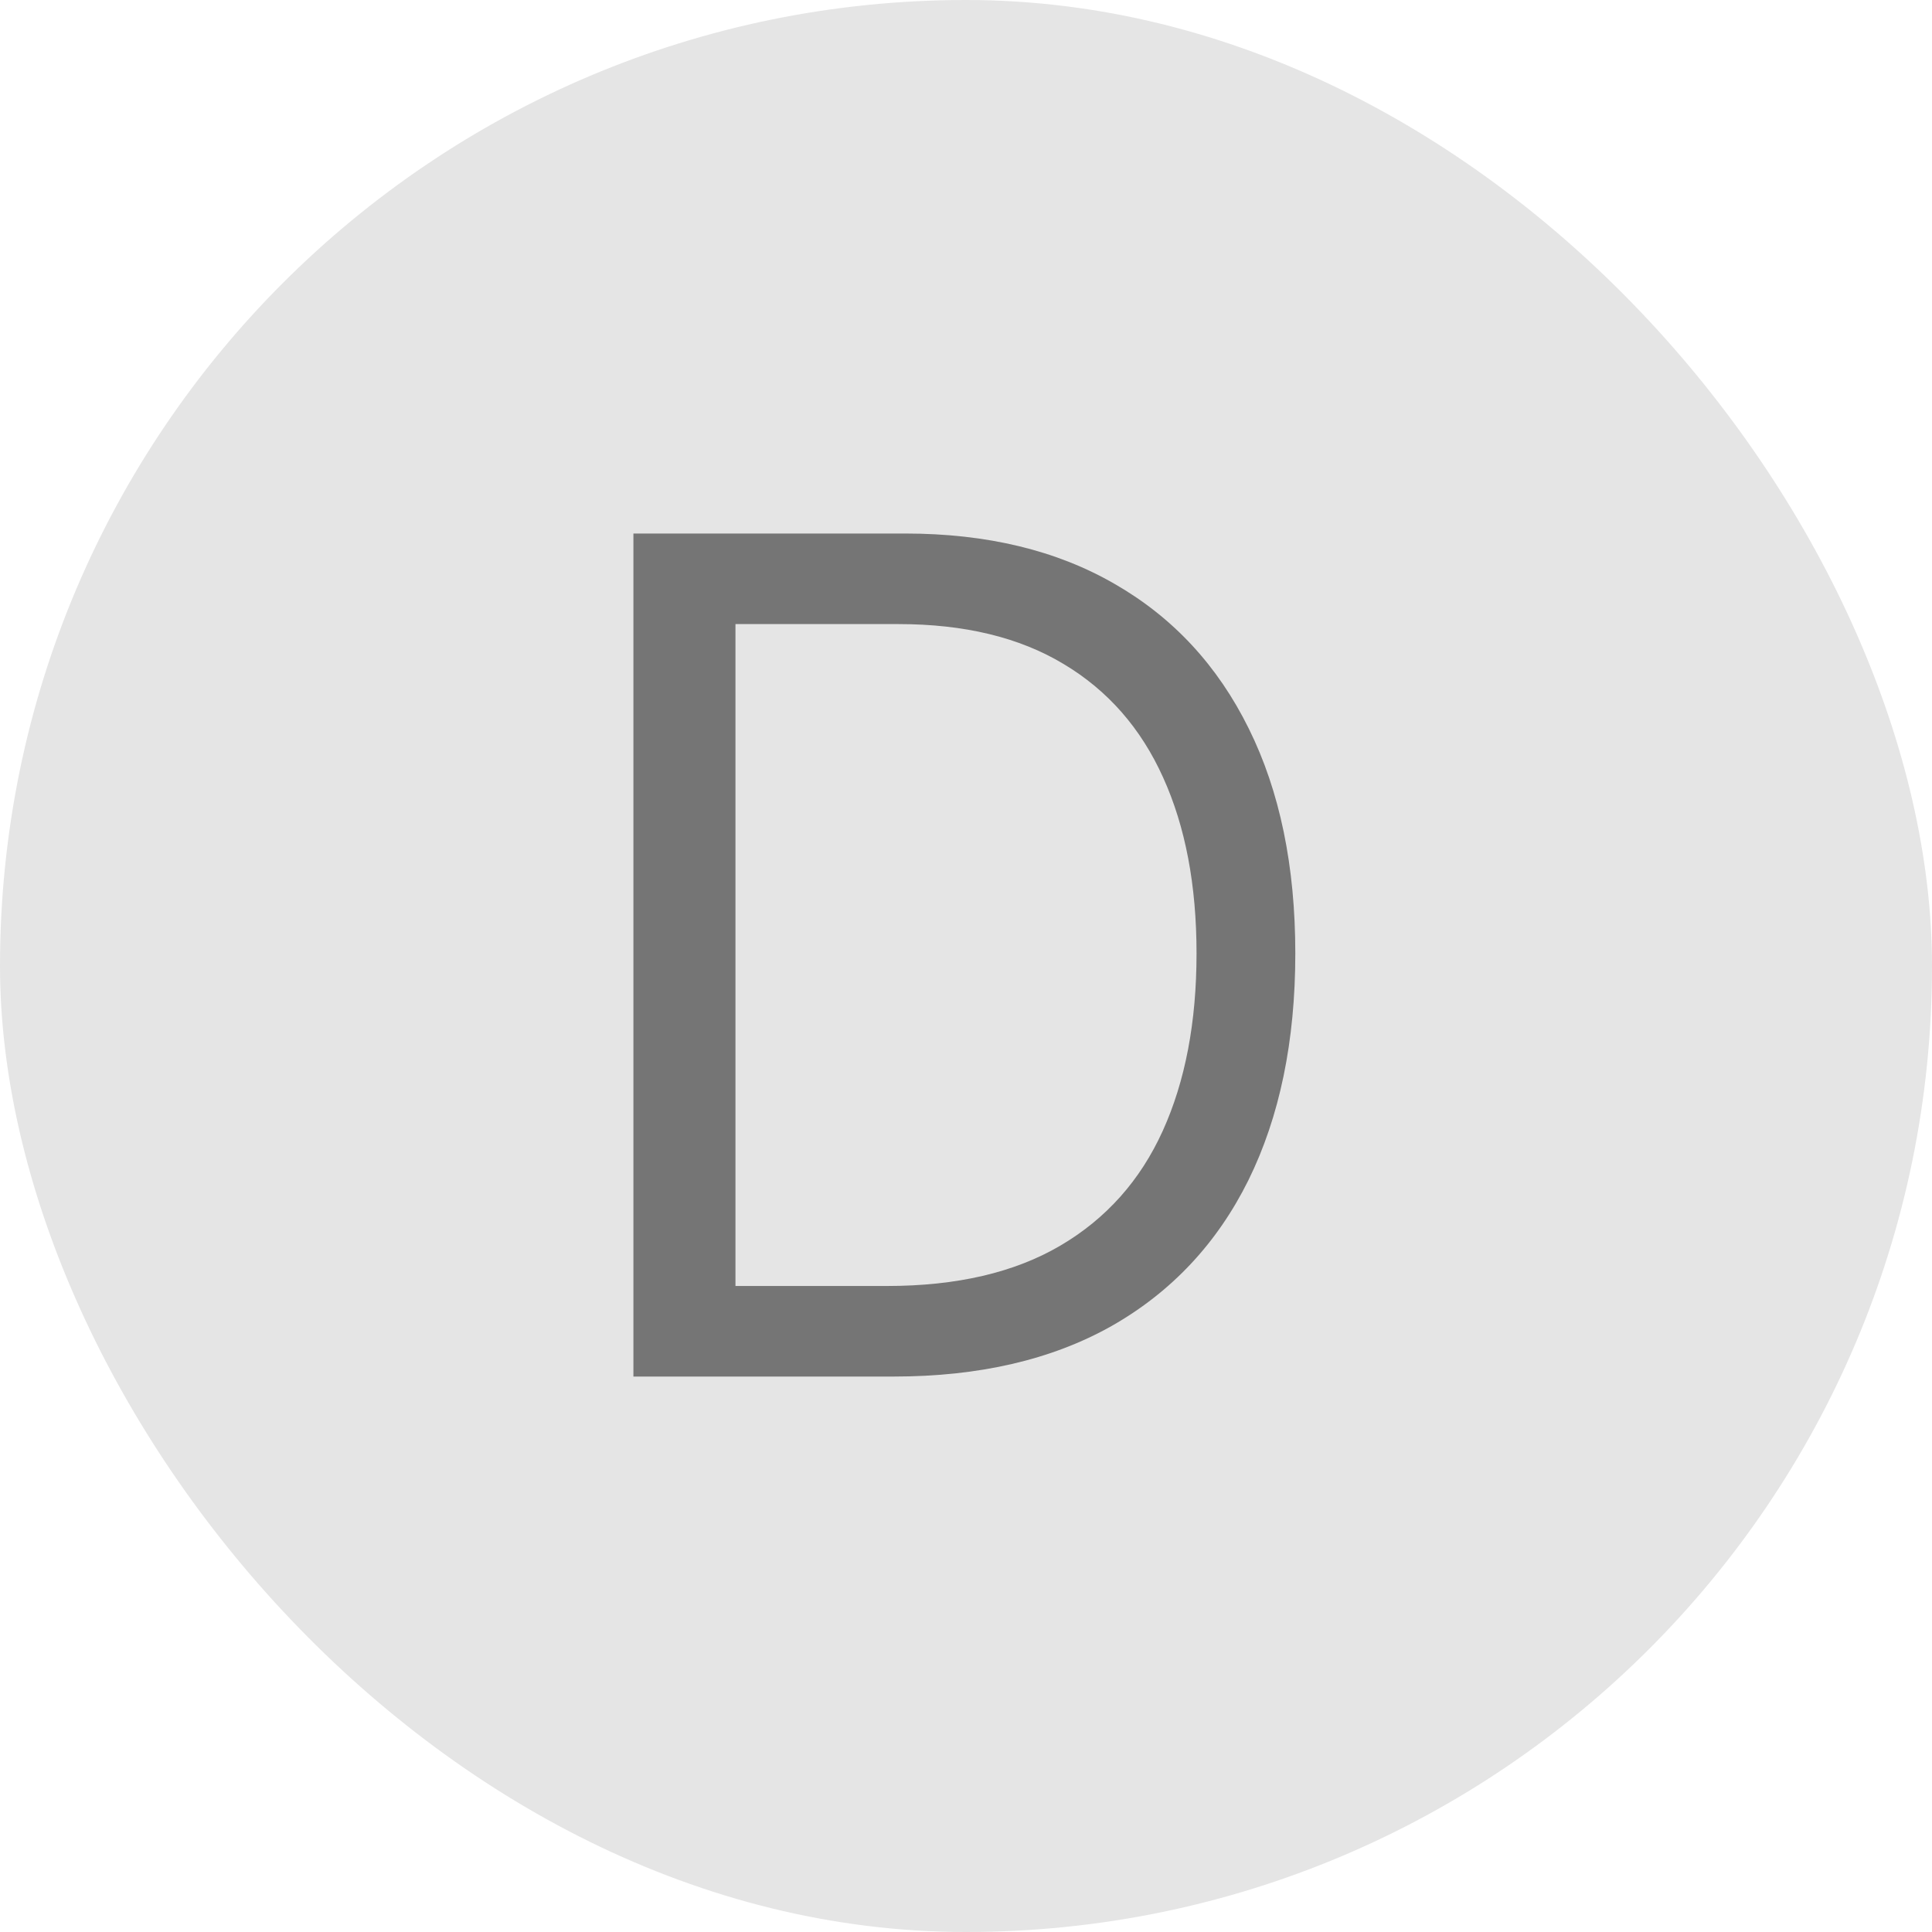<svg width="40" height="40" viewBox="0 0 40 40" fill="none" xmlns="http://www.w3.org/2000/svg">
<rect width="40" height="40" rx="20" fill="#E5E5E5"/>
<path d="M18.5 28.5H13.114V11.046H18.739C20.432 11.046 21.881 11.395 23.085 12.094C24.29 12.787 25.213 13.784 25.855 15.085C26.497 16.381 26.818 17.932 26.818 19.739C26.818 21.557 26.494 23.122 25.847 24.435C25.199 25.741 24.256 26.747 23.017 27.452C21.778 28.151 20.273 28.5 18.5 28.5ZM15.227 26.625H18.364C19.807 26.625 21.003 26.347 21.952 25.79C22.901 25.233 23.608 24.44 24.074 23.412C24.54 22.384 24.773 21.159 24.773 19.739C24.773 18.329 24.543 17.116 24.082 16.099C23.622 15.077 22.935 14.293 22.02 13.747C21.105 13.196 19.966 12.921 18.602 12.921H15.227V26.625Z" fill="#757575"/>
</svg>
